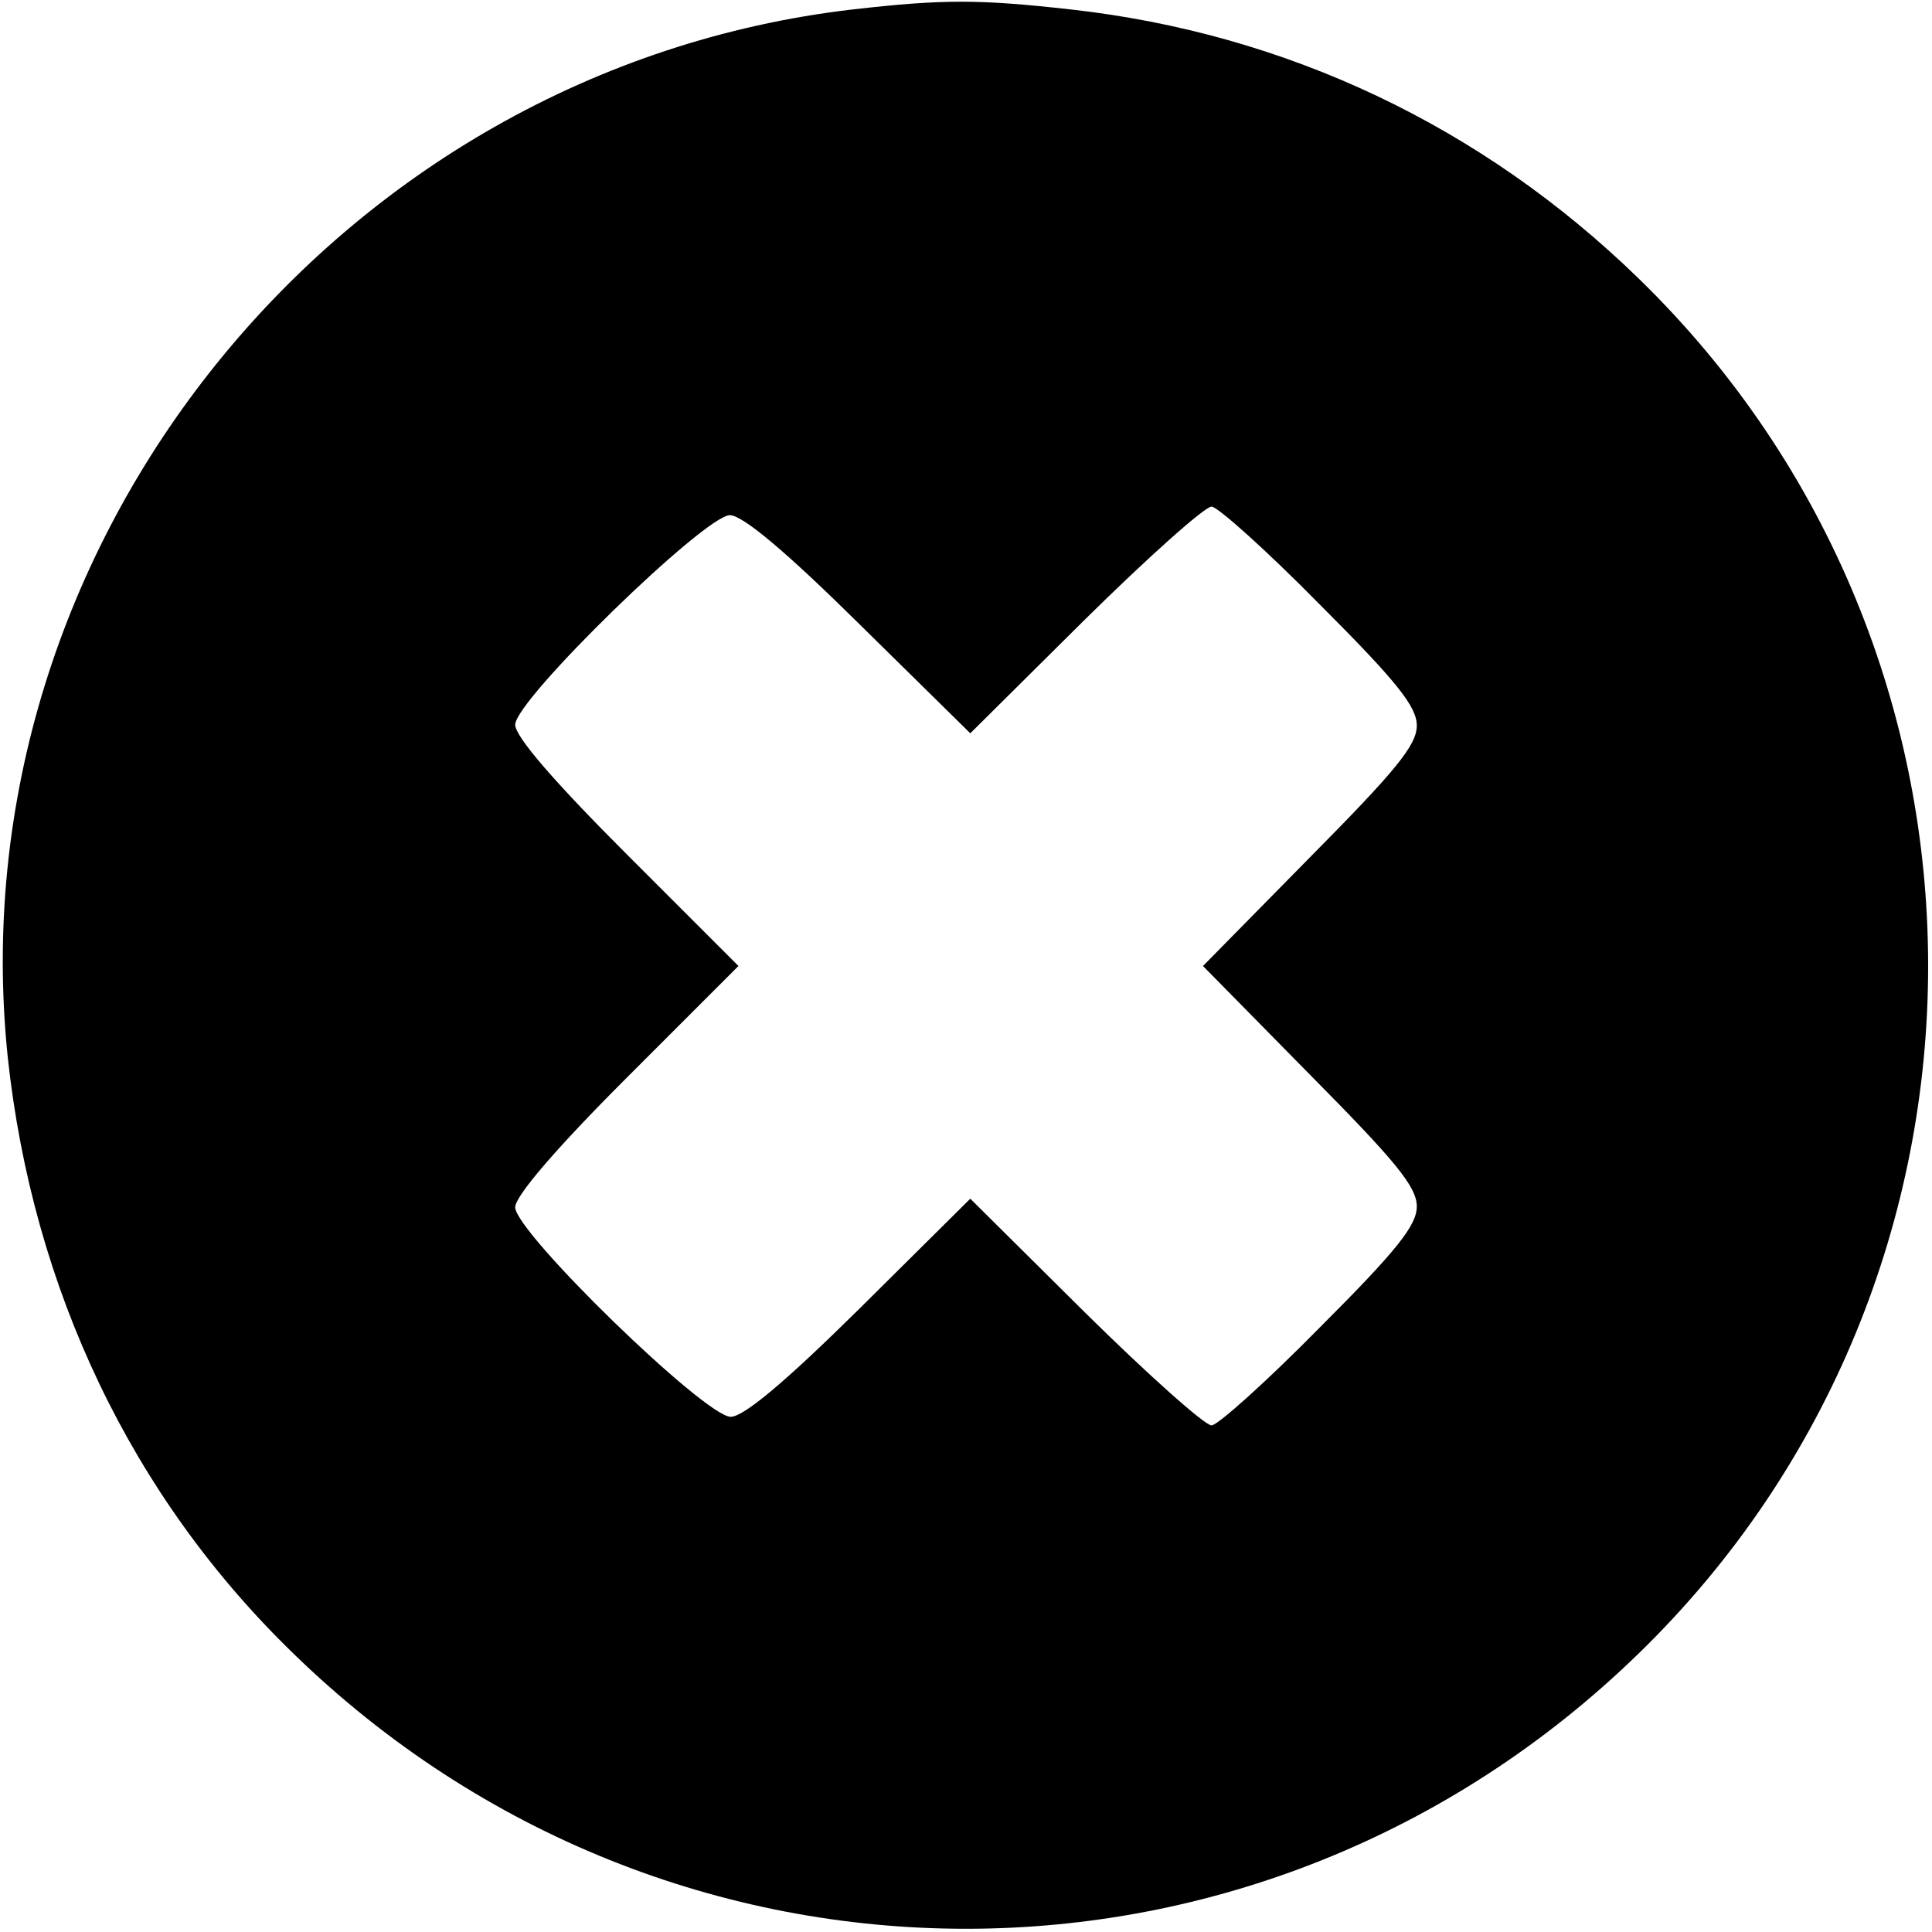 <?xml version="1.0" standalone="no"?>
<!DOCTYPE svg PUBLIC "-//W3C//DTD SVG 20010904//EN"
 "http://www.w3.org/TR/2001/REC-SVG-20010904/DTD/svg10.dtd">
<svg version="1.0" xmlns="http://www.w3.org/2000/svg"
 width="225pt" height="225pt" viewBox="0 0 225 225"
 preserveAspectRatio="xMidYMid meet">

<g transform="translate(0,225) scale(0.1,-0.1)"
fill="#000000" stroke="none">
<path d="M993 2239 c-601 -70 -1046 -623 -984 -1220 29 -270 144 -512 333
-695 439 -427 1127 -427 1566 0 450 437 450 1165 0 1602 -182 177 -410 285
-661 313 -107 12 -149 12 -254 0z m544 -693 c90 -90 113 -119 113 -141 0 -23
-25 -53 -125 -154 l-124 -126 124 -126 c100 -101 125 -131 125 -154 0 -22 -23
-51 -113 -141 -62 -63 -119 -114 -126 -114 -8 0 -74 59 -148 132 l-133 132
-128 -127 c-88 -87 -136 -127 -151 -127 -30 0 -251 215 -251 244 0 13 47 68
130 151 l130 130 -130 130 c-84 84 -130 137 -130 151 0 29 221 244 250 244 15
0 66 -43 151 -127 l129 -127 133 132 c74 73 140 132 148 132 7 0 64 -51 126
-114z"/>
</g>
</svg>
